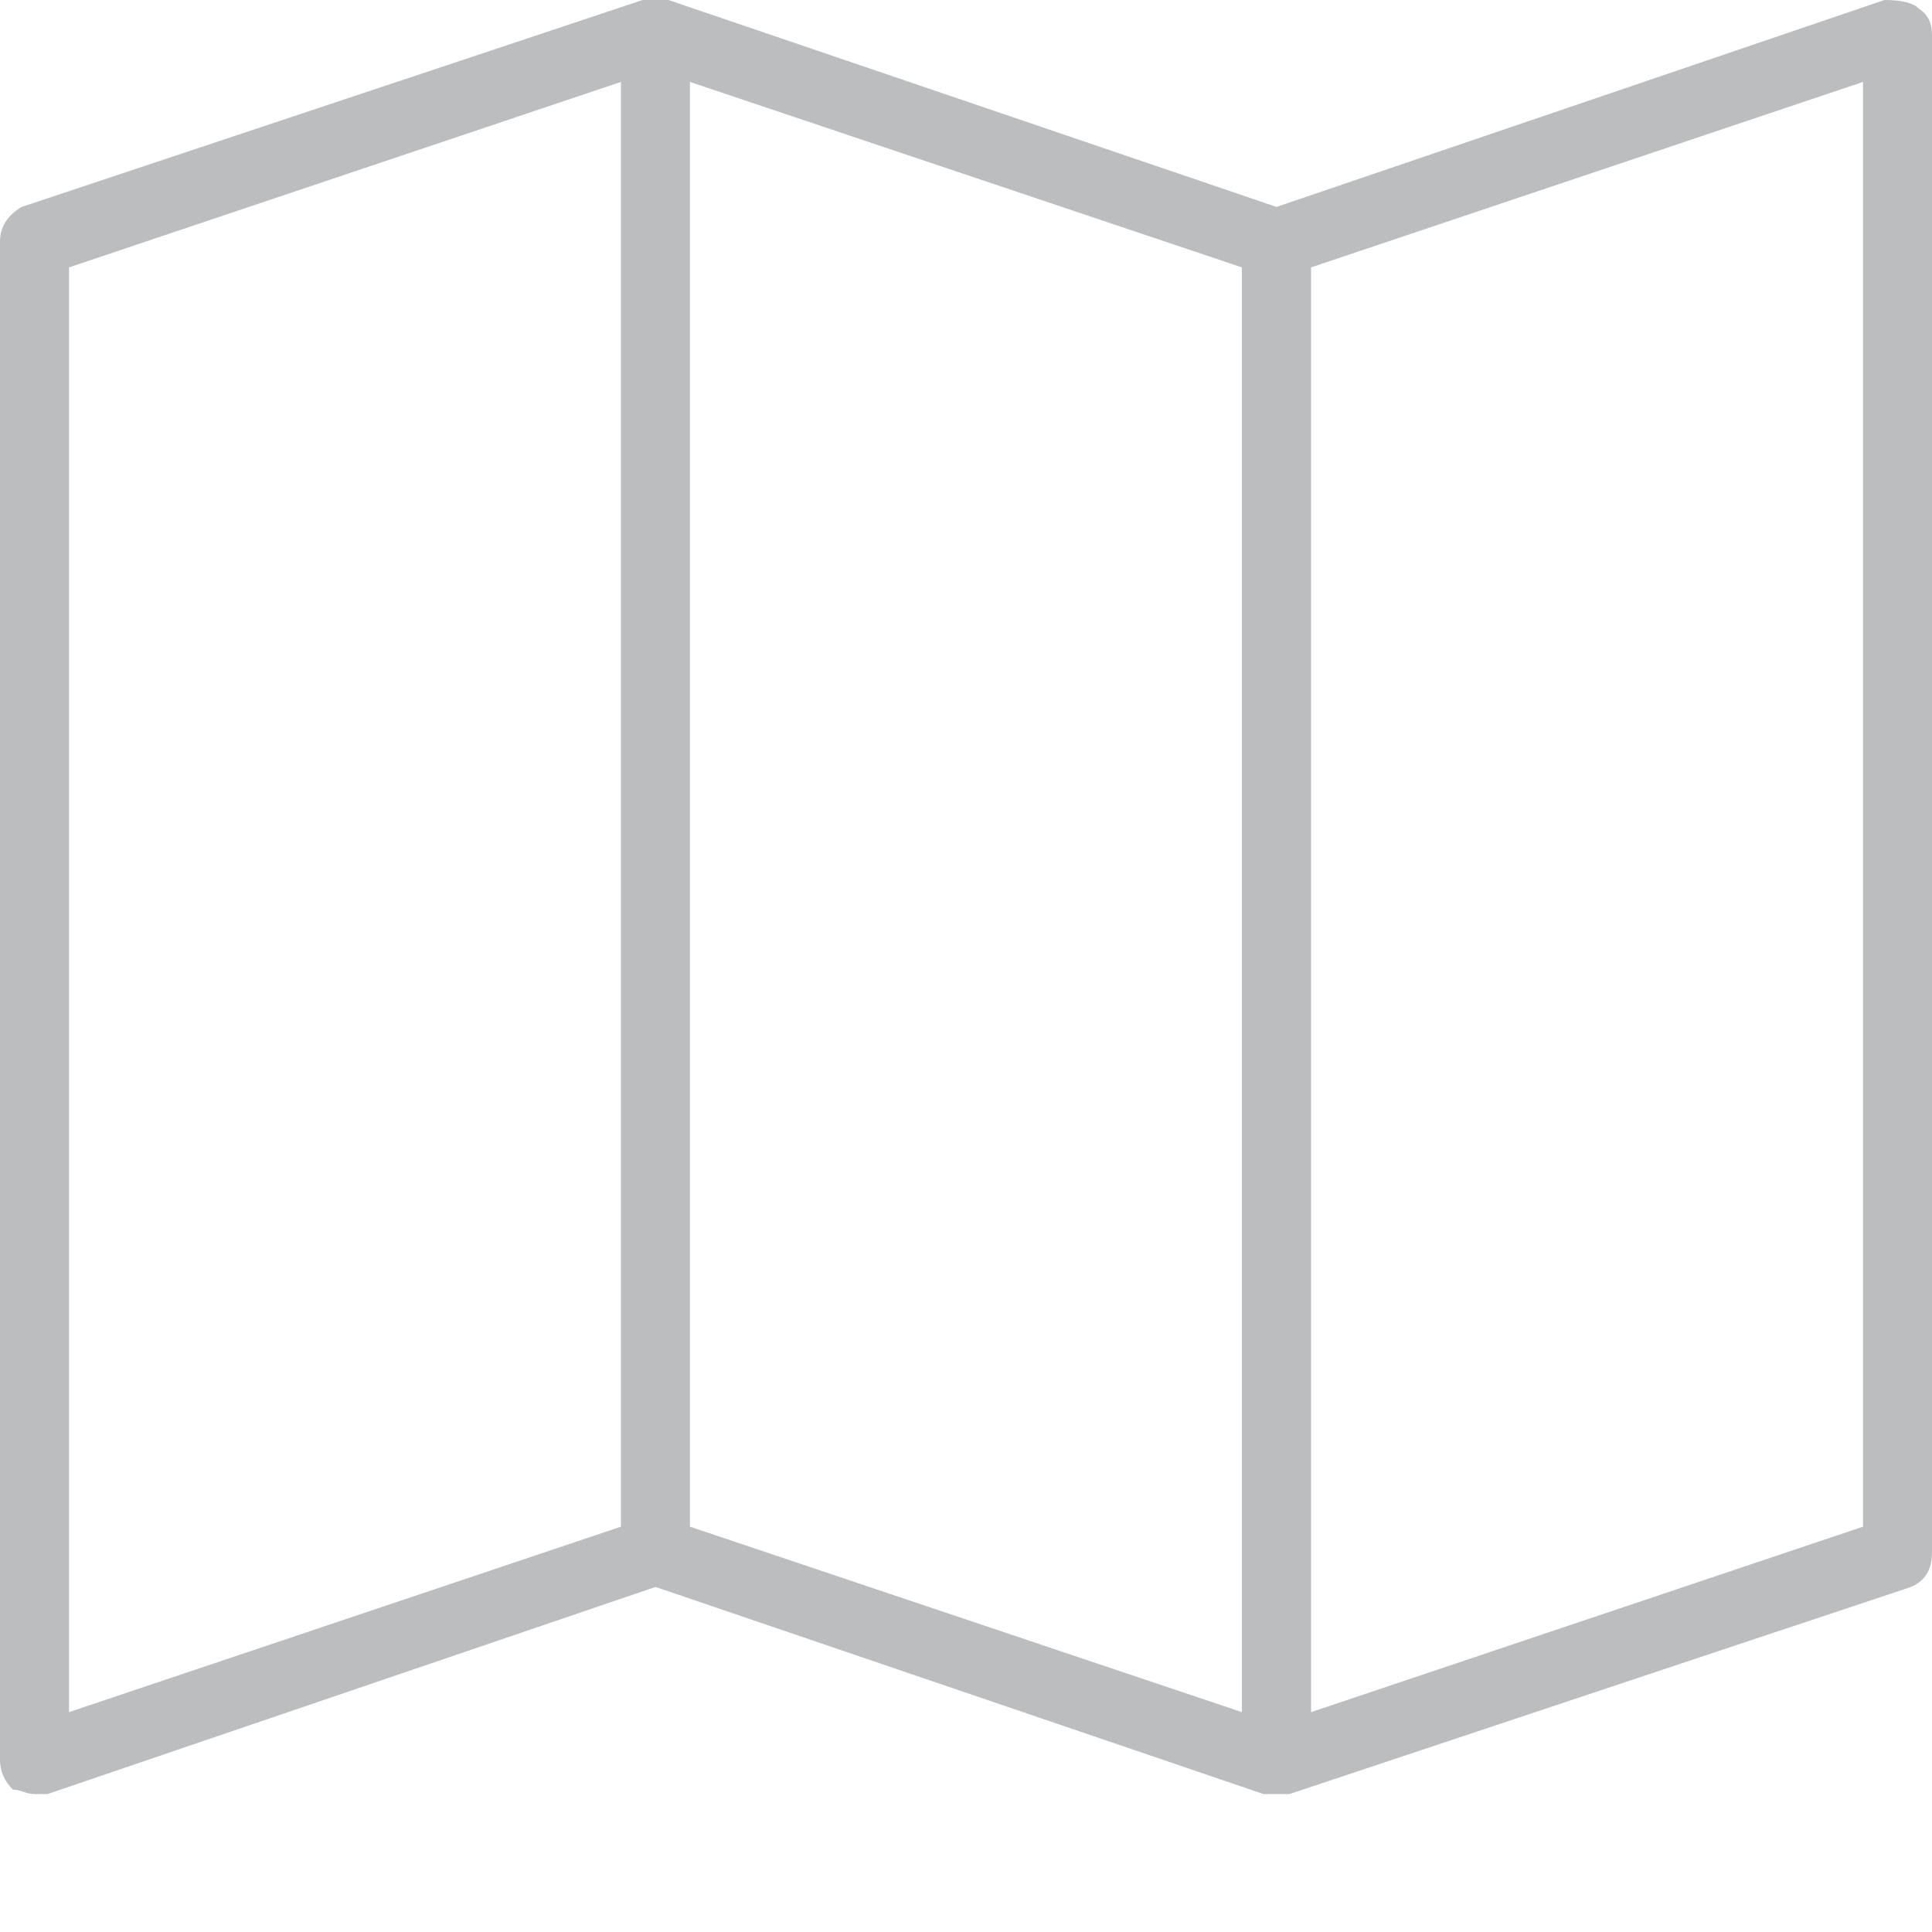 <?xml version="1.0" standalone="no"?><!DOCTYPE svg PUBLIC "-//W3C//DTD SVG 1.1//EN" "http://www.w3.org/Graphics/SVG/1.1/DTD/svg11.dtd"><svg t="1606962092174" class="icon" viewBox="0 0 1024 1024" version="1.1" xmlns="http://www.w3.org/2000/svg" p-id="8699" xmlns:xlink="http://www.w3.org/1999/xlink" width="200" height="200"><defs><style type="text/css"></style></defs><path d="M1017.139 4.608C1021.747 7.68 1024 12.288 1024 18.33l0 804.557c0 9.114-3.789 15.258-11.469 18.33L683.418 950.886 676.557 950.886 669.696 950.886 347.443 841.114 25.19 950.886 18.33 950.886c-1.536 0-3.482-0.307-5.734-1.126C10.24 948.941 8.397 948.531 6.861 948.531 2.253 944.026 0 938.701 0 932.557L0 128c0-7.578 3.789-13.722 11.469-18.33L340.582 0l6.861 0L354.304 0l322.253 109.67L998.81 0C1008.026 0 1014.067 1.536 1017.139 4.608zM36.557 907.469l292.557-98.304L329.114 43.418l-292.557 98.304L36.557 907.469zM365.67 809.165l292.557 98.304L658.227 141.722l-292.557-98.304L365.67 809.165zM987.443 43.418l-292.557 98.304 0 765.747 292.557-98.304L987.443 43.418z" p-id="8700" fill="#bcbdbe"></path></svg>